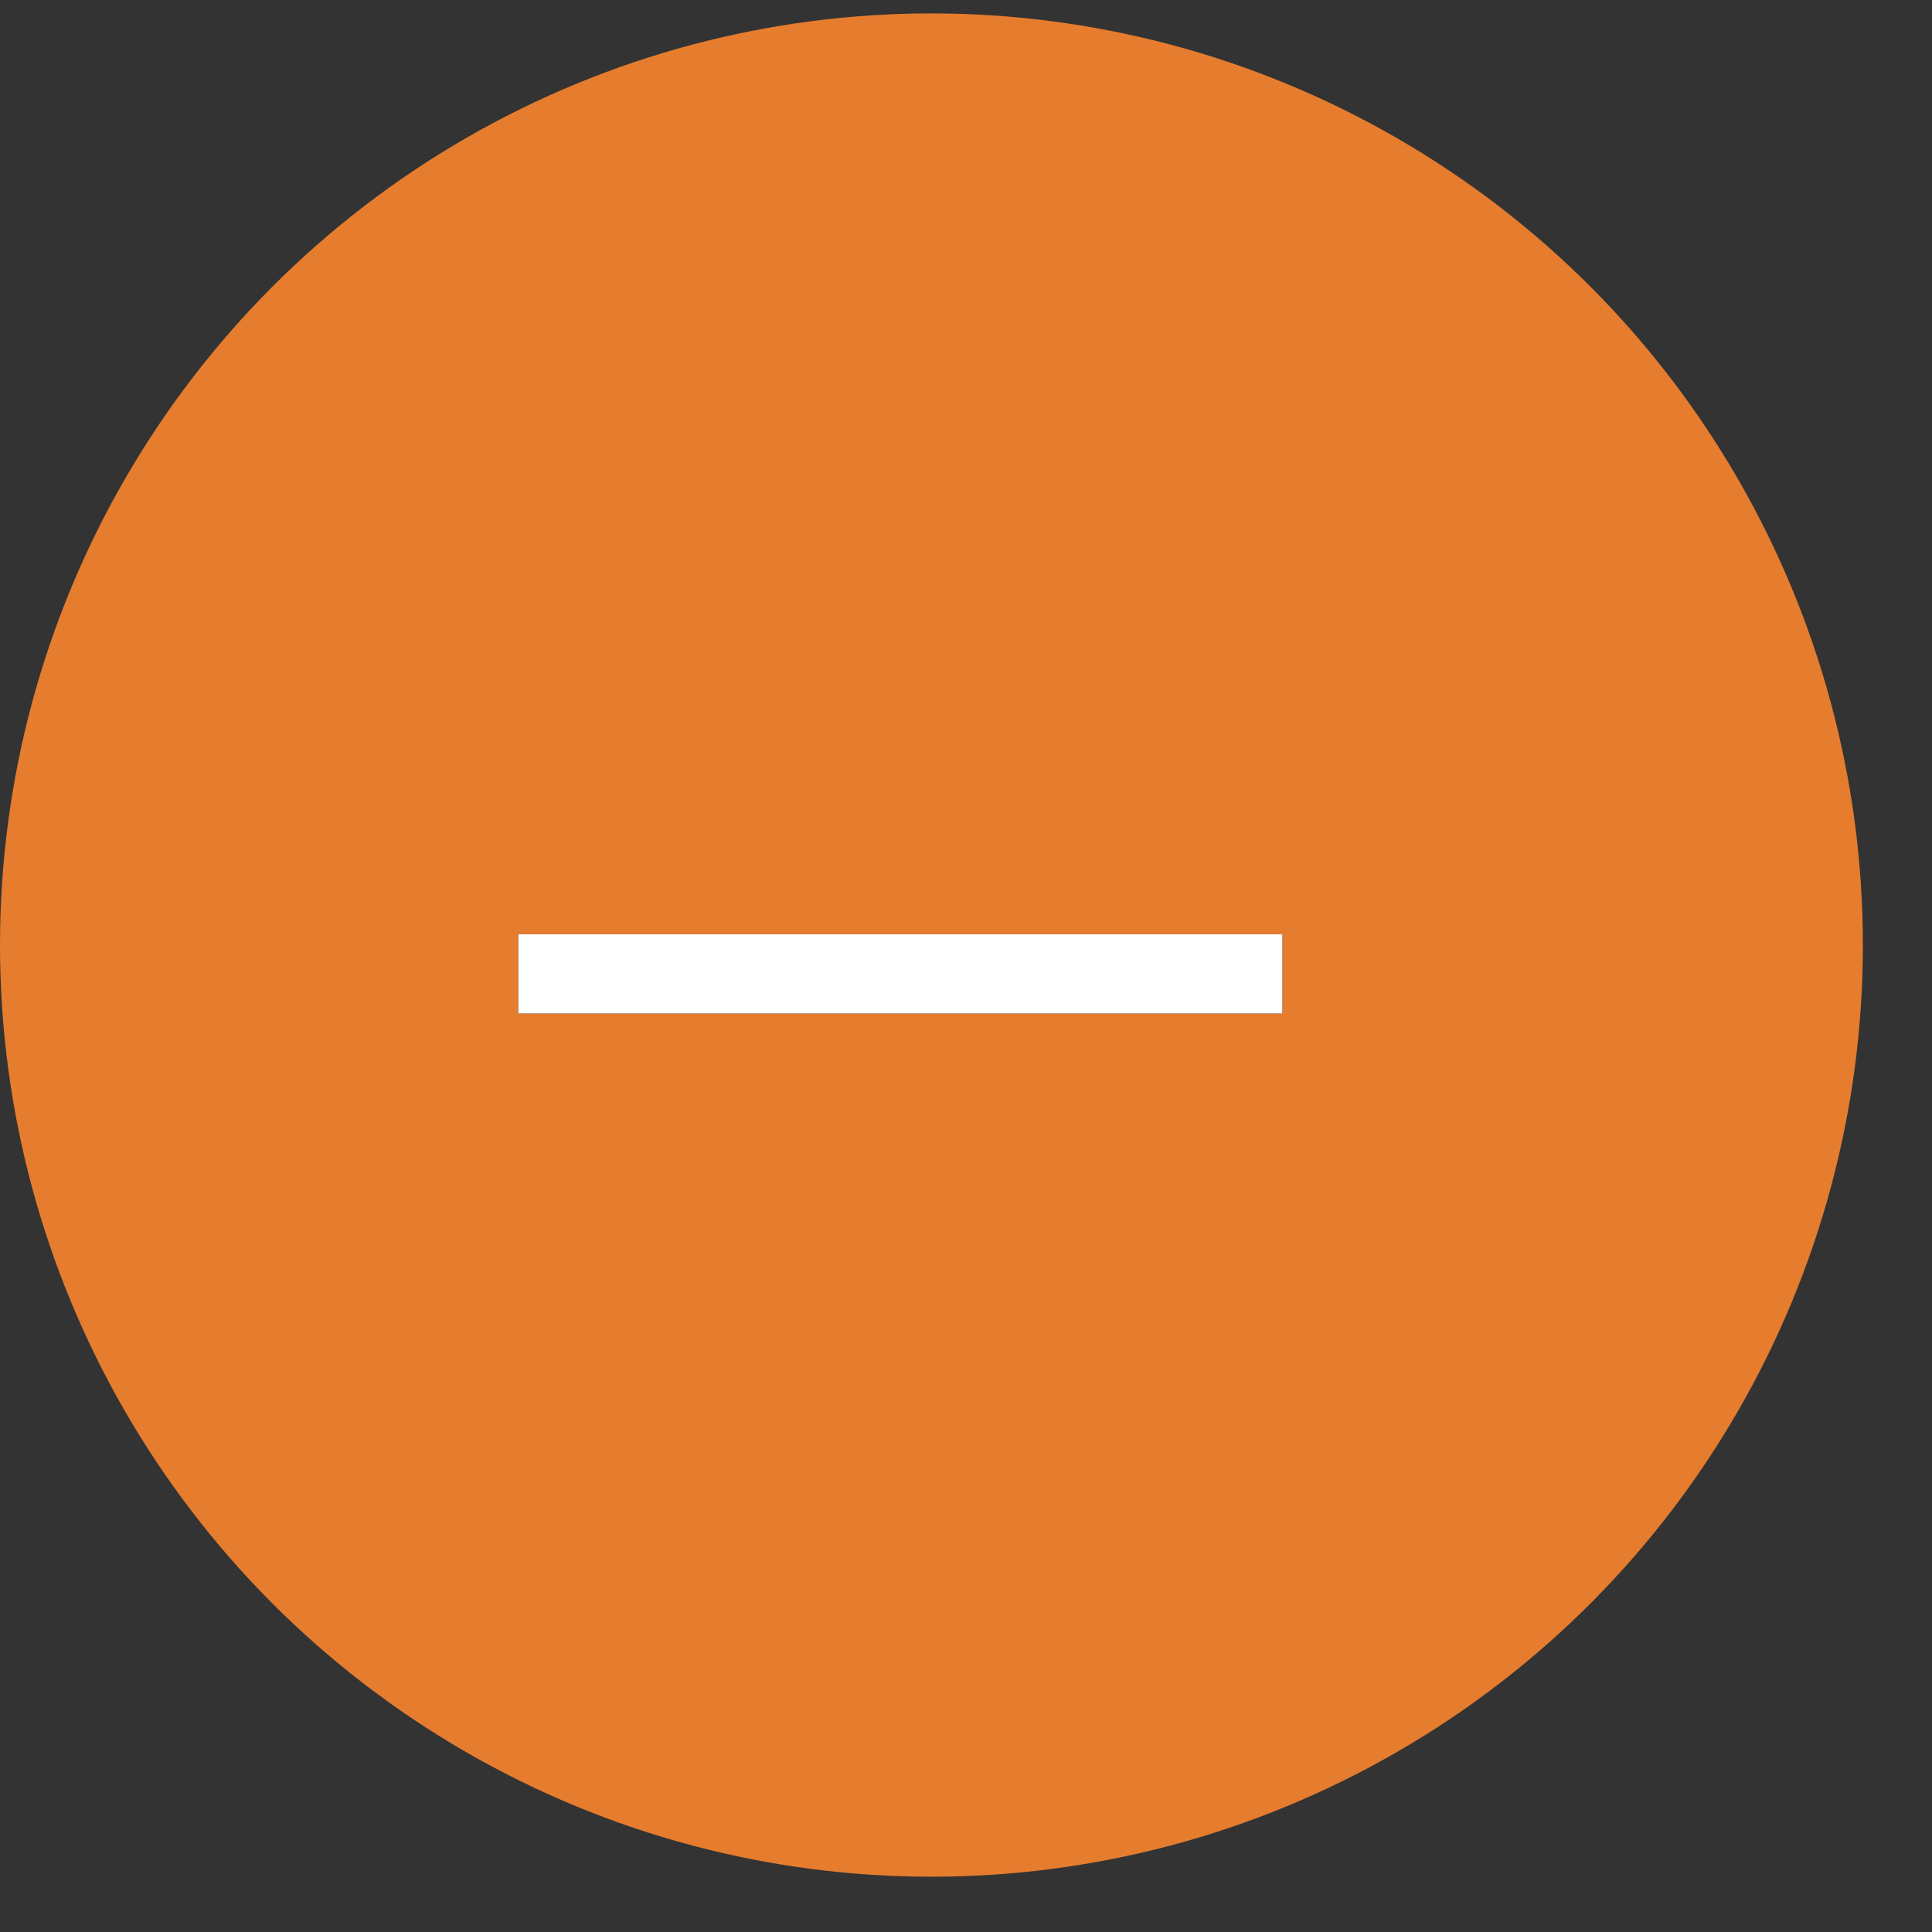 <?xml version="1.0" encoding="UTF-8"?>
<svg width="18px" height="18px" viewBox="0 0 18 18" version="1.1" xmlns="http://www.w3.org/2000/svg" xmlns:xlink="http://www.w3.org/1999/xlink">
    <rect x="0" y="0" width="18" height="18" fill="#333333" stroke="none"/>
    <title>Group 45</title>
    <defs>
        <polygon id="path-1" points="11.948 9.318 11.948 8.579 4.828 8.579 4.828 9.318"></polygon>
    </defs>
    <g id="UI-Desktop" stroke="none" stroke-width="1" fill="none" fill-rule="evenodd">
        <g id="Espace-réparateur-:-Nouveau-devis" transform="translate(-799, -491)" fill-rule="nonzero">
            <g id="Group-49" transform="translate(35, 108)">
                <g id="Group-10" transform="translate(0, 222.125)">
                    <g id="Group-34" transform="translate(0, 46)">
                        <g id="Group-46" transform="translate(641, 112)">
                            <g id="Group-45" transform="translate(123, 3)">
                                <g id="Group" fill="#E67C2E">
                                    <ellipse id="Ellipse_1168-2" cx="8.678" cy="8.68" rx="8.678" ry="8.68"></ellipse>
                                </g>
                                <g id="-">
                                    <use fill="#000000" xlink:href="#path-1"></use>
                                    <use fill="#FFFFFF" xlink:href="#path-1"></use>
                                </g>
                            </g>
                        </g>
                    </g>
                </g>
            </g>
        </g>
    </g>
</svg>